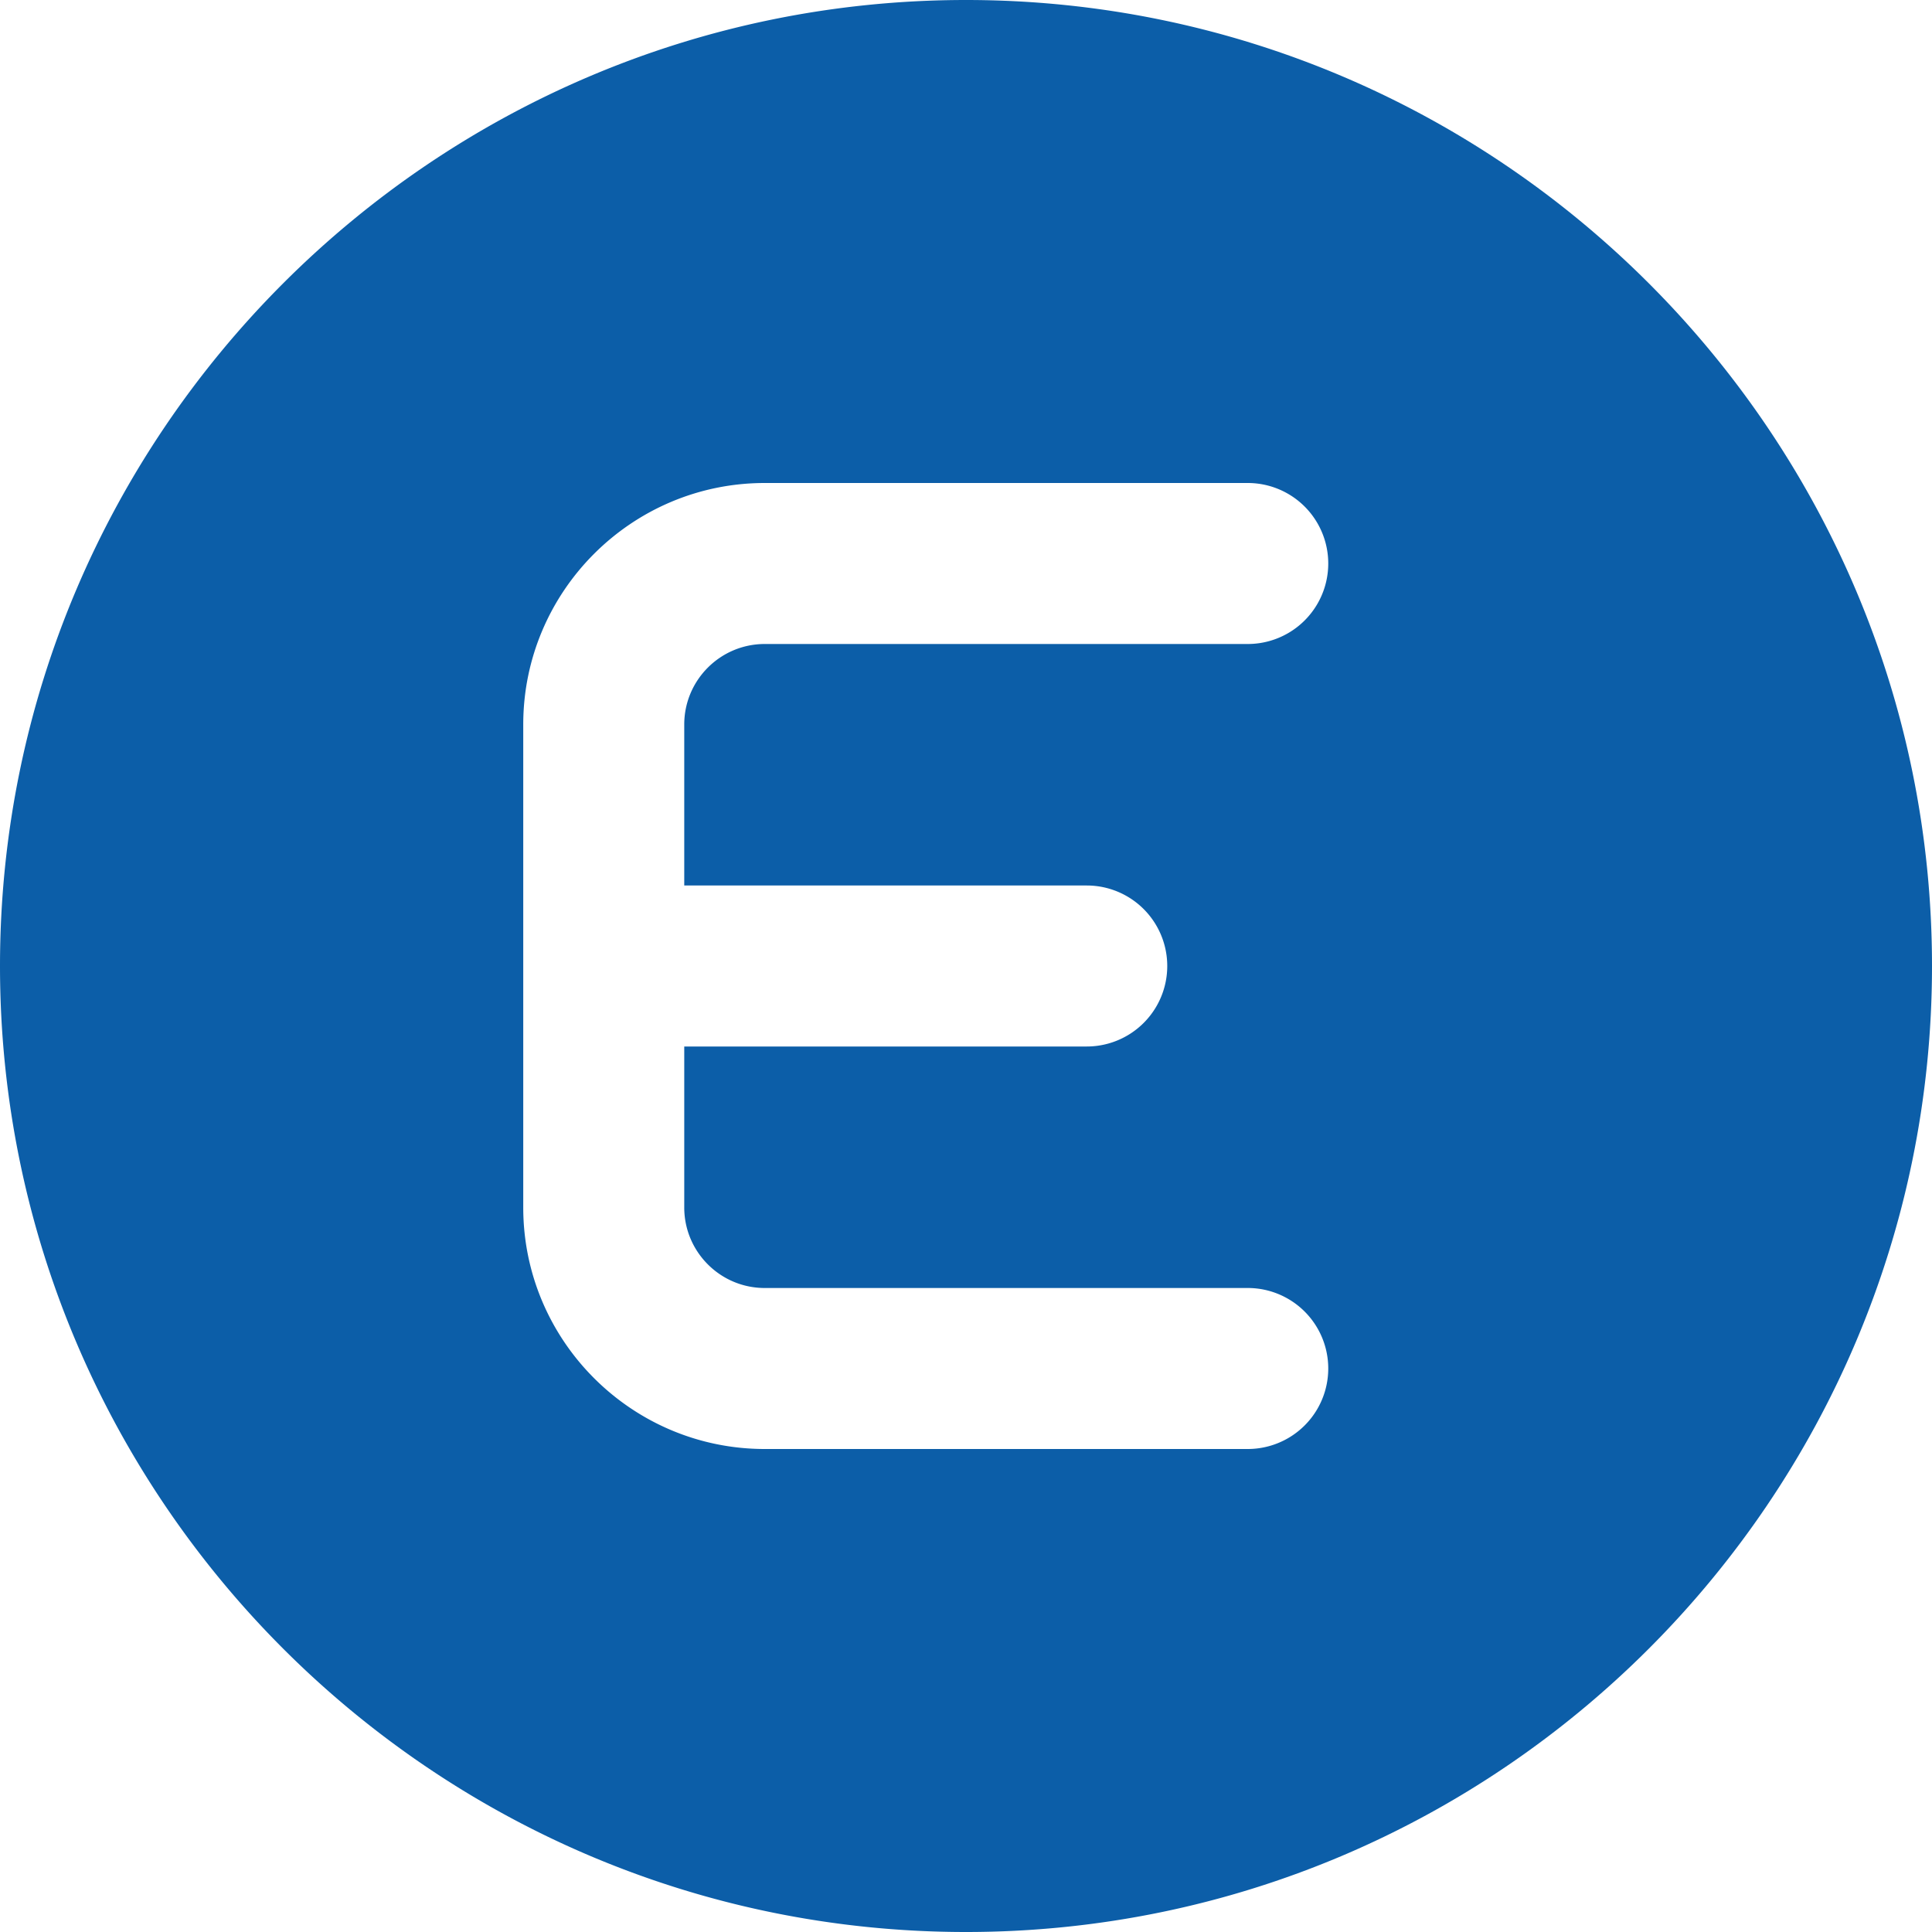 <svg xmlns="http://www.w3.org/2000/svg" version="1.1" xmlns:xlink="http://www.w3.org/1999/xlink" width="512" height="512" x="0" y="0" viewBox="0 0 24 24" style="enable-background:new 0 0 512 512" xml:space="preserve" class=""><g><path d="M12 0C5.383 0 0 5.383 0 12s5.383 12 12 12 12-5.383 12-12S18.617 0 12 0Zm1.5 11a1 1 0 1 1 0 2h-5v2c0 .551.448 1 1 1h6a1 1 0 1 1 0 2h-6c-1.654 0-3-1.346-3-3V9c0-1.654 1.346-3 3-3h6a1 1 0 1 1 0 2h-6c-.552 0-1 .449-1 1v2h5Z" fill="#0c5ea8" opacity="1" data-original="#000000" class=""></path></g></svg>